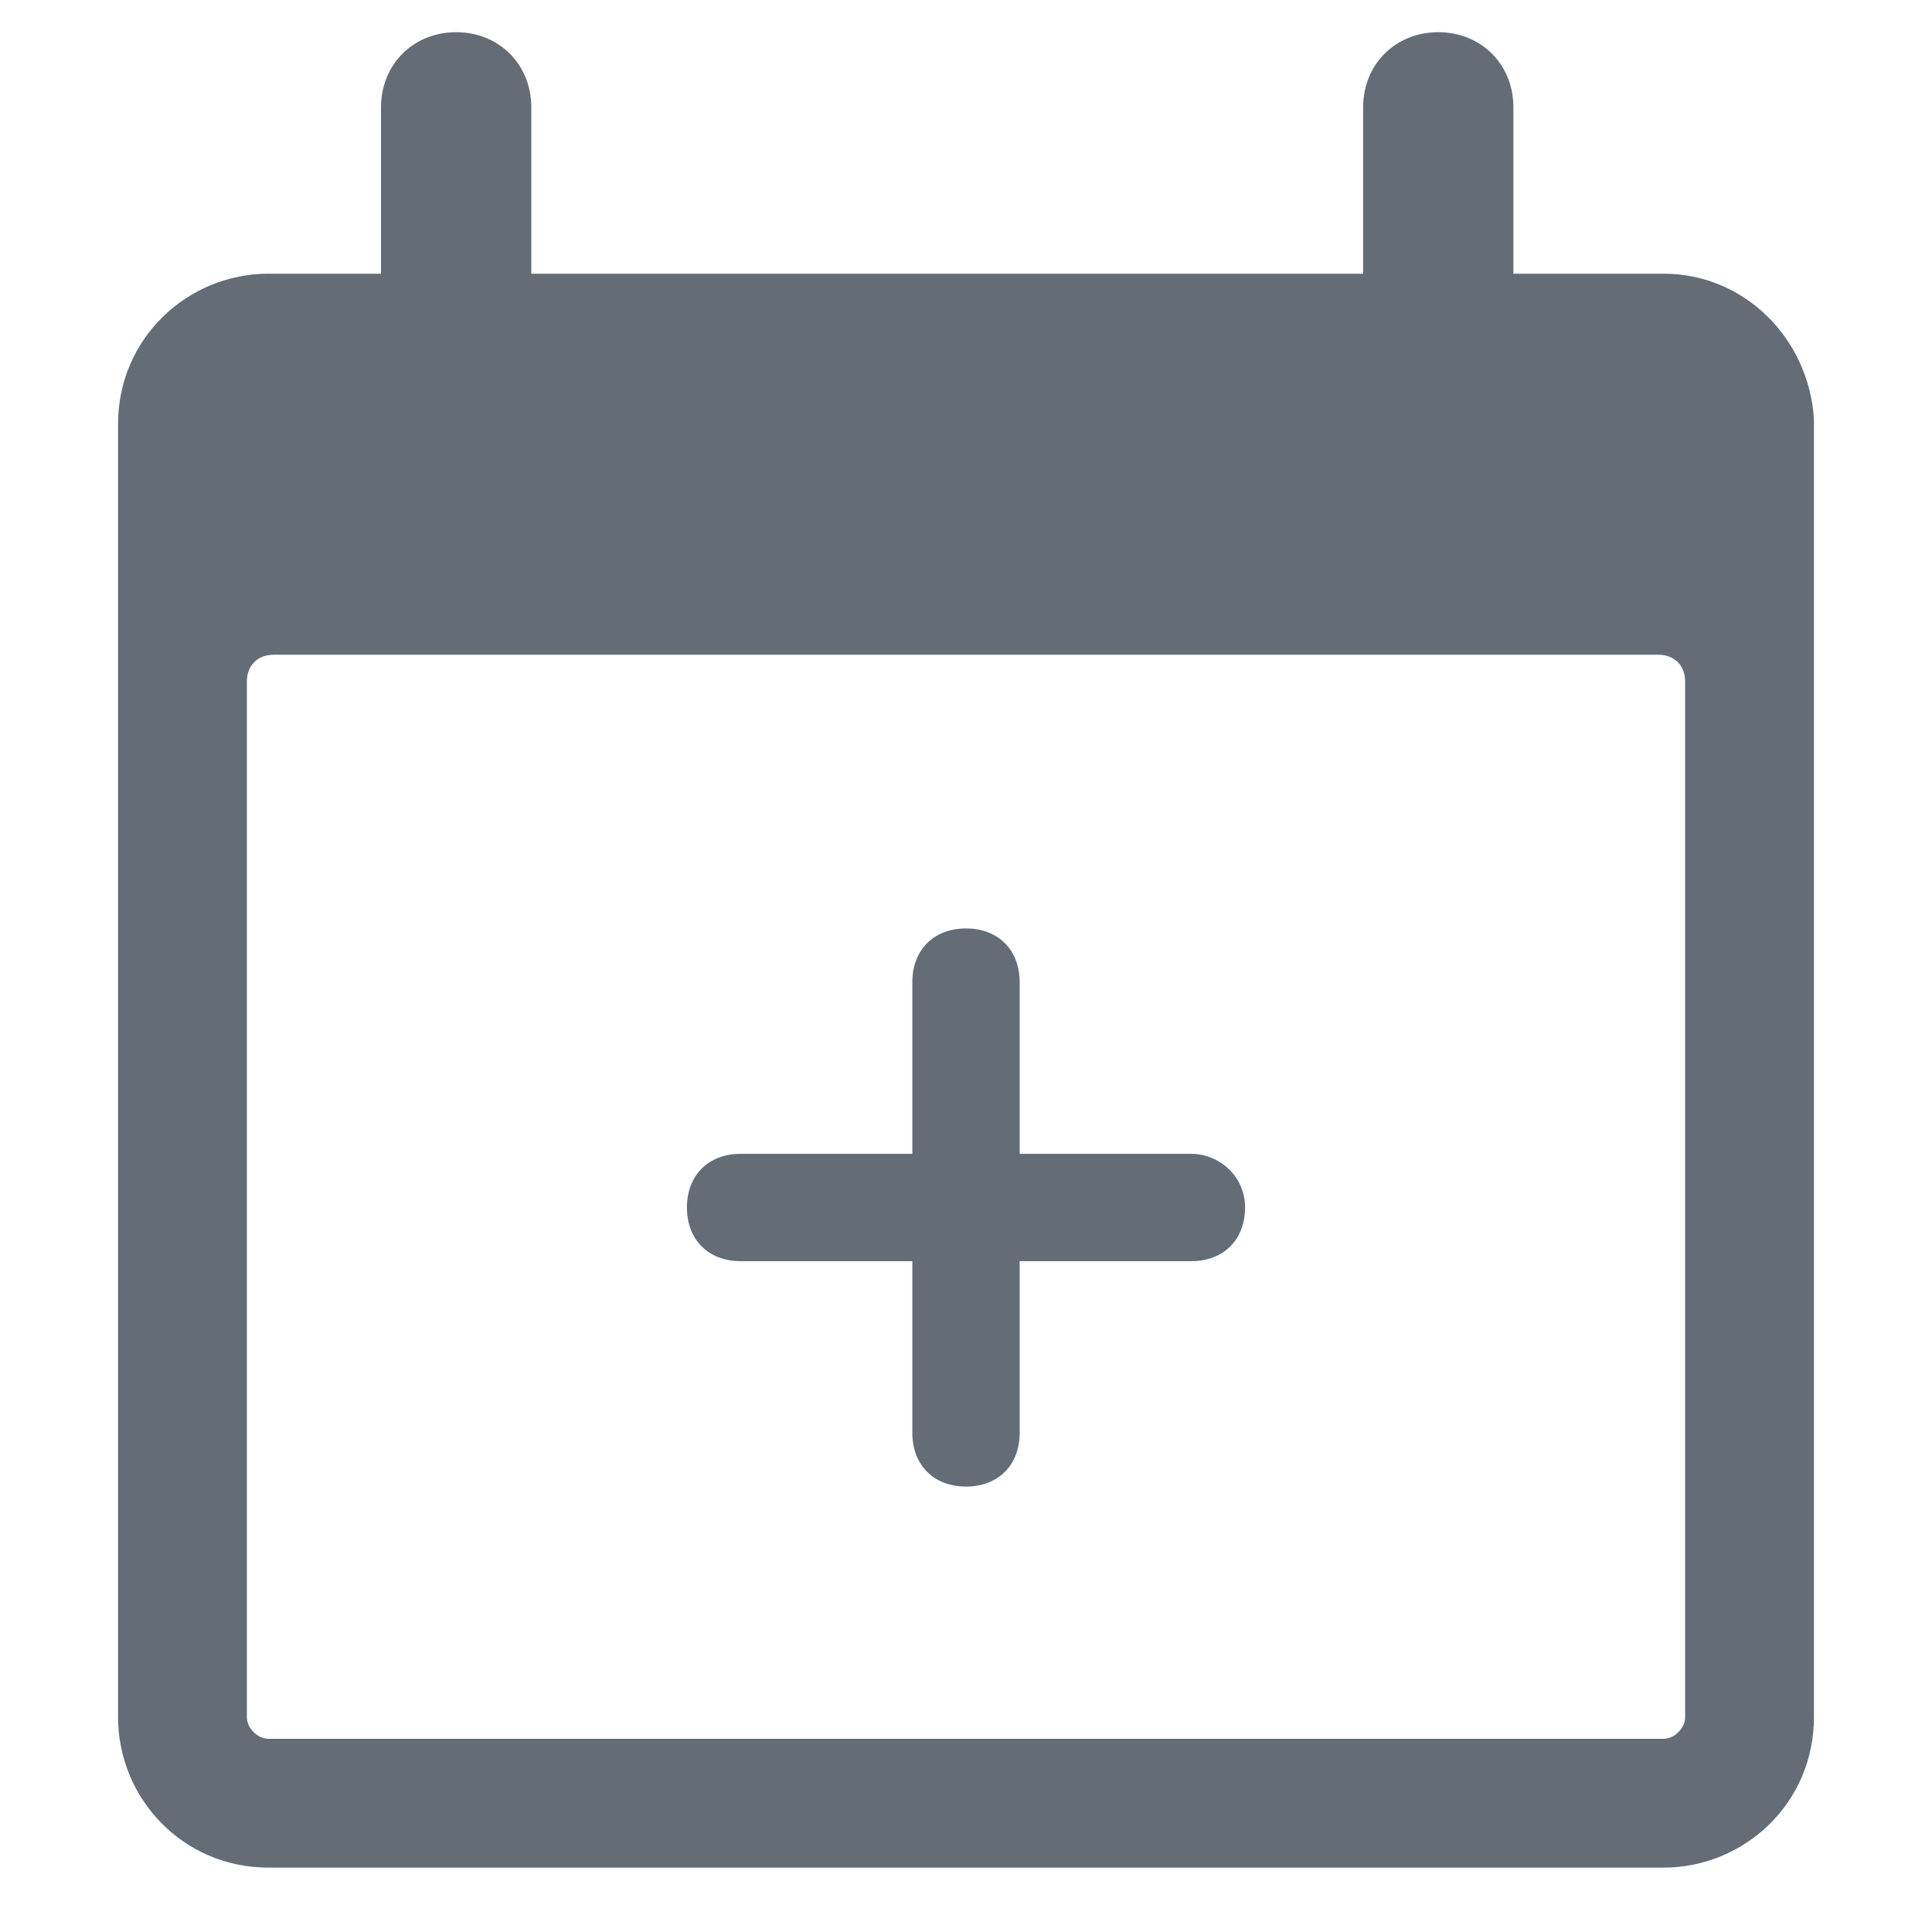 <?xml version="1.0" encoding="utf-8"?>
<!-- Generator: Adobe Illustrator 25.0.0, SVG Export Plug-In . SVG Version: 6.00 Build 0)  -->
<svg version="1.1" id="Layer_1" xmlns="http://www.w3.org/2000/svg" xmlns:xlink="http://www.w3.org/1999/xlink" x="0px" y="0px"
	 viewBox="0 0 36 36" style="enable-background:new 0 0 36 36;" xml:space="preserve">
<style type="text/css">
	.st0{fill:#646C76;}
</style>
<g>
	<path class="st0" d="M31,5.1h-2.8V2c0-0.8-0.6-1.4-1.4-1.4S25.4,1.2,25.4,2v3.1H9.9V2c0-0.8-0.6-1.4-1.4-1.4C7.7,0.6,7.1,1.2,7.1,2
		v3.1H5c-1.5,0-2.8,1.2-2.8,2.8V32c0,1.5,1.2,2.8,2.8,2.8h26c1.5,0,2.8-1.2,2.8-2.8V7.8C33.7,6.3,32.5,5.1,31,5.1z M31.4,32
		c0,0.2-0.2,0.4-0.4,0.4H5c-0.2,0-0.4-0.2-0.4-0.4V12.7c0-0.3,0.2-0.5,0.5-0.5h25.8c0.3,0,0.5,0.2,0.5,0.5V32z"/>
</g>
<path class="st0" d="M22.2,21.5H19v-3.2c0-0.6-0.4-1-1-1s-1,0.4-1,1v3.2h-3.2c-0.6,0-1,0.4-1,1s0.4,1,1,1H17v3.2c0,0.6,0.4,1,1,1
	s1-0.4,1-1v-3.2h3.2c0.6,0,1-0.4,1-1S22.7,21.5,22.2,21.5z"/>
</svg>
